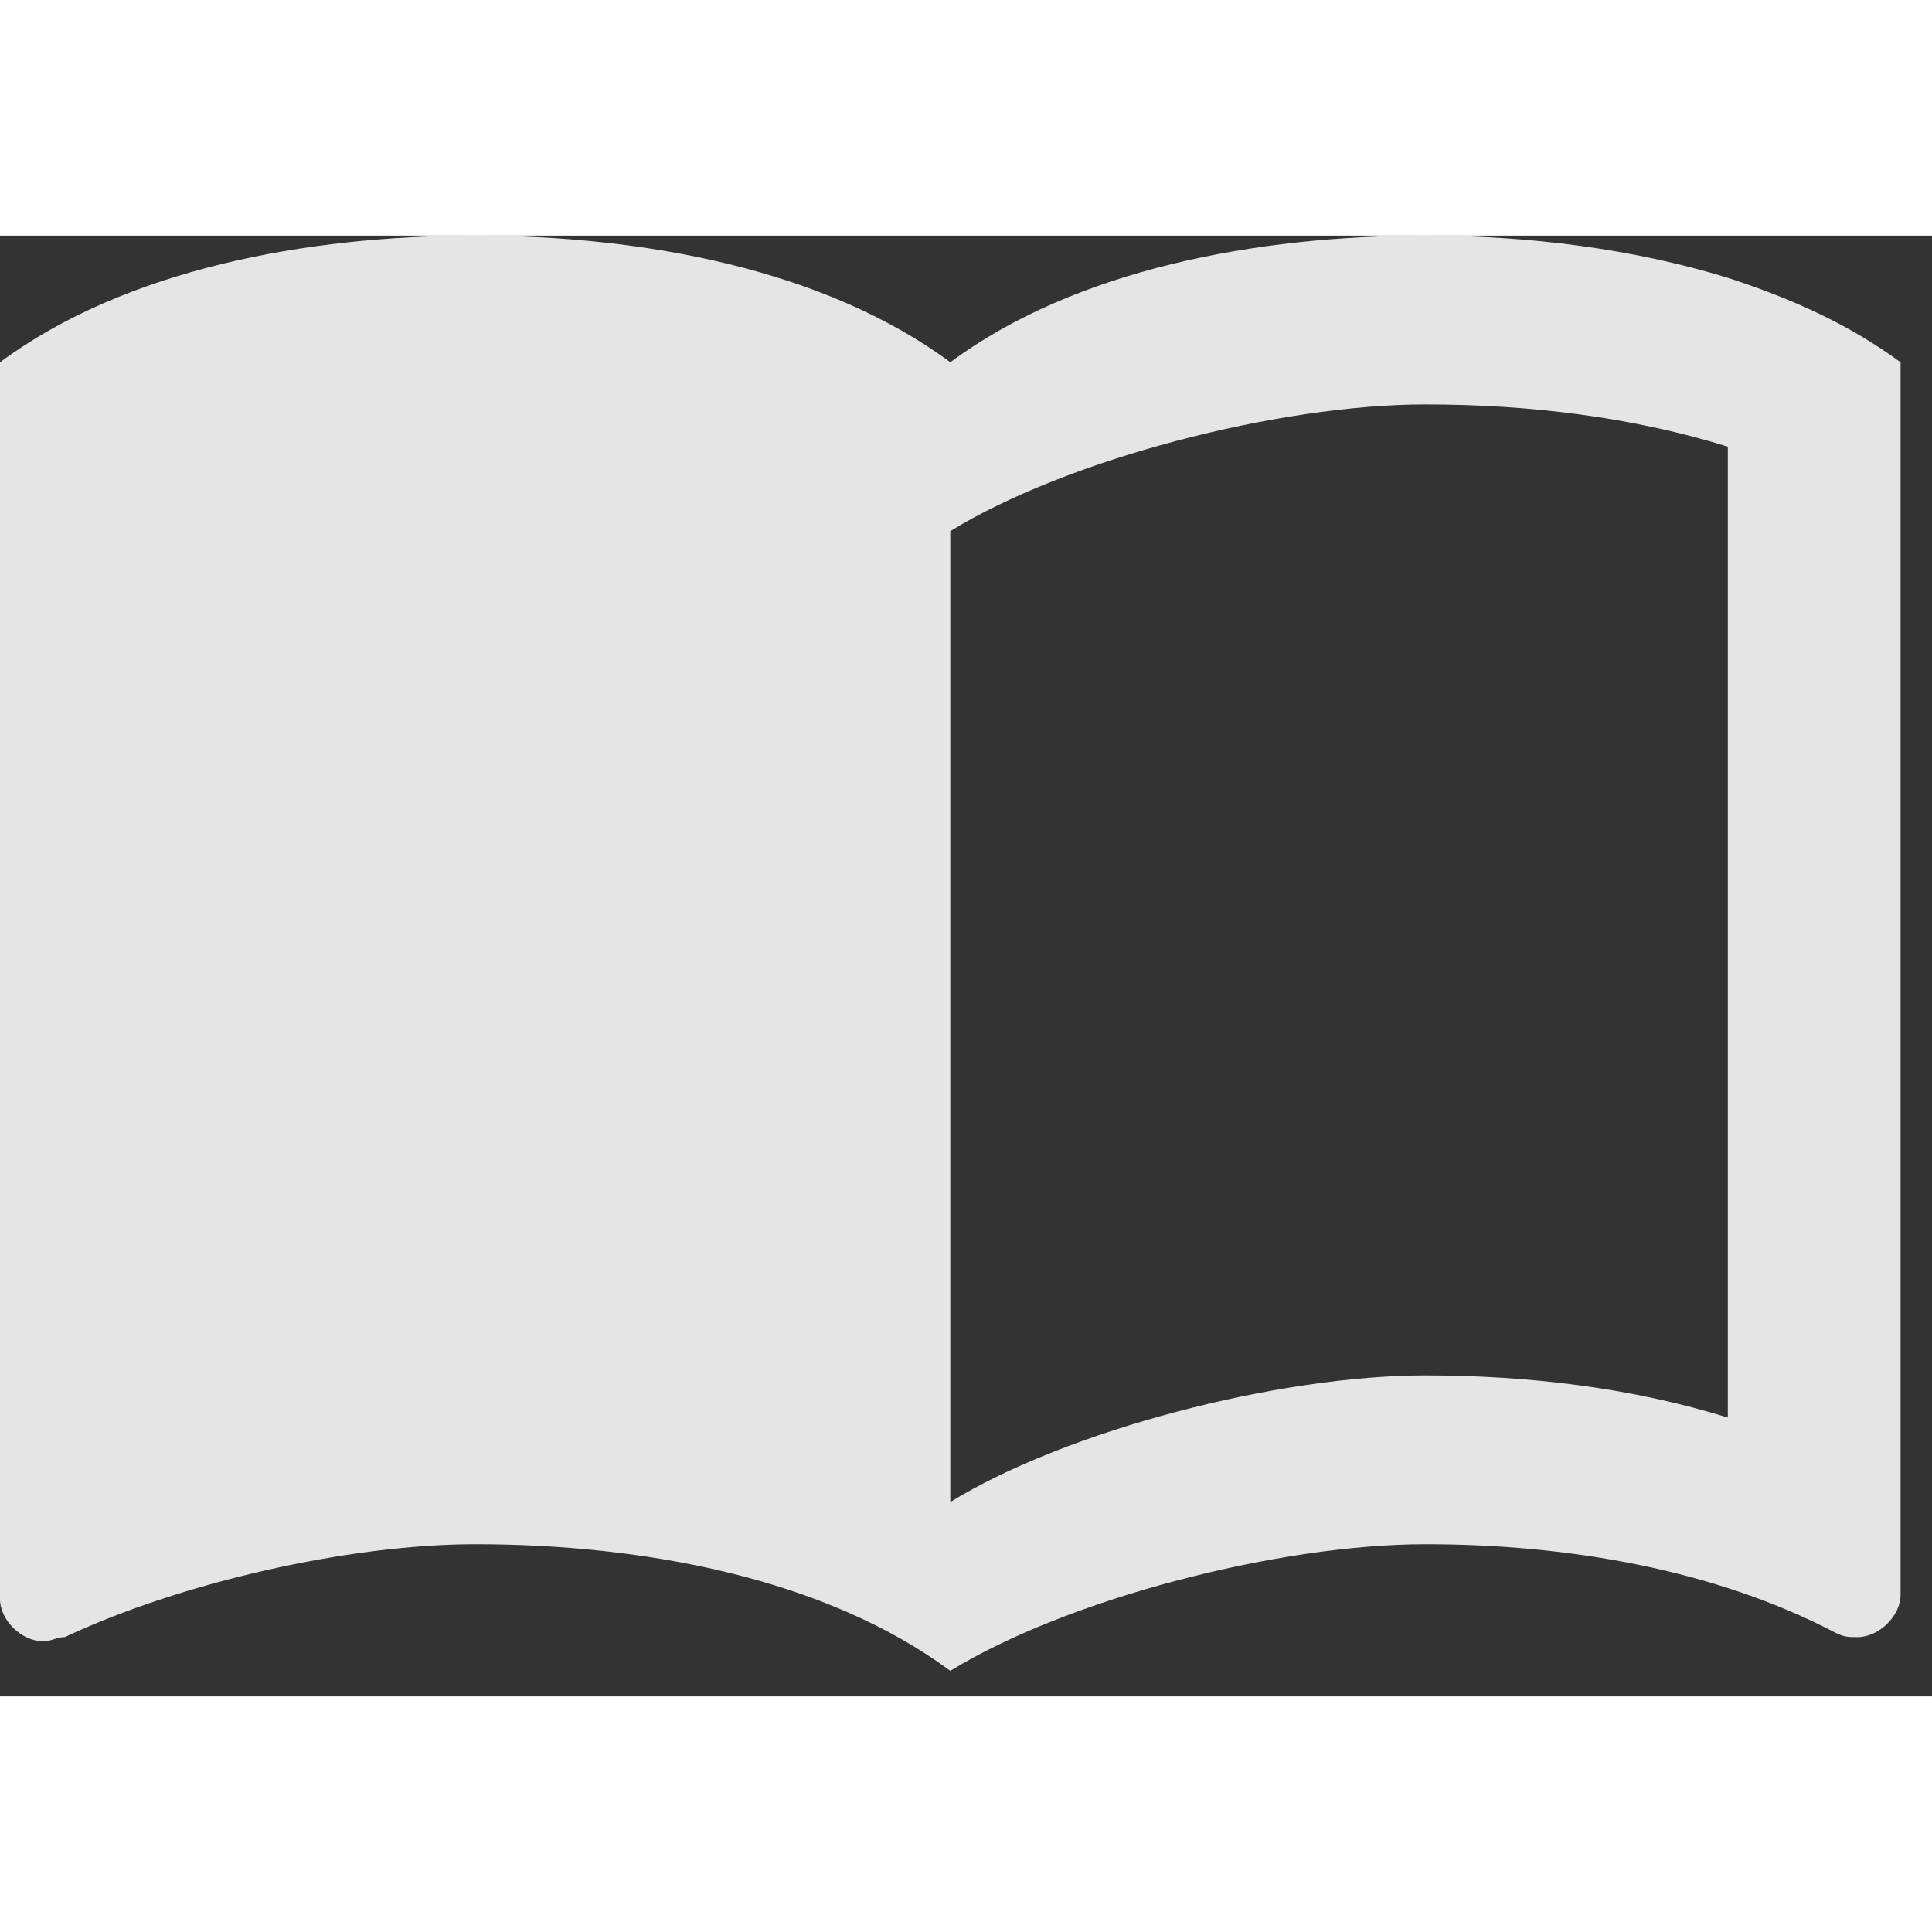 <svg width="16" height="16" viewBox="0 0 41 31" fill="none" xmlns="http://www.w3.org/2000/svg">
<rect x="0" y="0" width="41" height="31" fill="#333333" stroke="none"/>
<path d="M36.667 0.896C34.632 0.269 32.395 0 30.25 0C26.675 0 22.825 0.717 20.167 2.688C17.508 0.717 13.658 0 10.083 0C6.508 0 2.658 0.717 0 2.688V28.935C0 29.383 0.458 29.831 0.917 29.831C1.1 29.831 1.192 29.742 1.375 29.742C3.85 28.577 7.425 27.771 10.083 27.771C13.658 27.771 17.508 28.488 20.167 30.458C22.642 28.935 27.133 27.771 30.25 27.771C33.275 27.771 36.392 28.308 38.958 29.652C39.142 29.742 39.233 29.742 39.417 29.742C39.875 29.742 40.333 29.294 40.333 28.846V2.688C39.233 1.881 38.042 1.344 36.667 0.896ZM36.667 25.083C34.65 24.456 32.45 24.188 30.25 24.188C27.133 24.188 22.642 25.352 20.167 26.875V6.271C22.642 4.748 27.133 3.583 30.25 3.583C32.45 3.583 34.65 3.852 36.667 4.479V25.083Z" fill="white" fill-opacity="0.87"/>
</svg>
